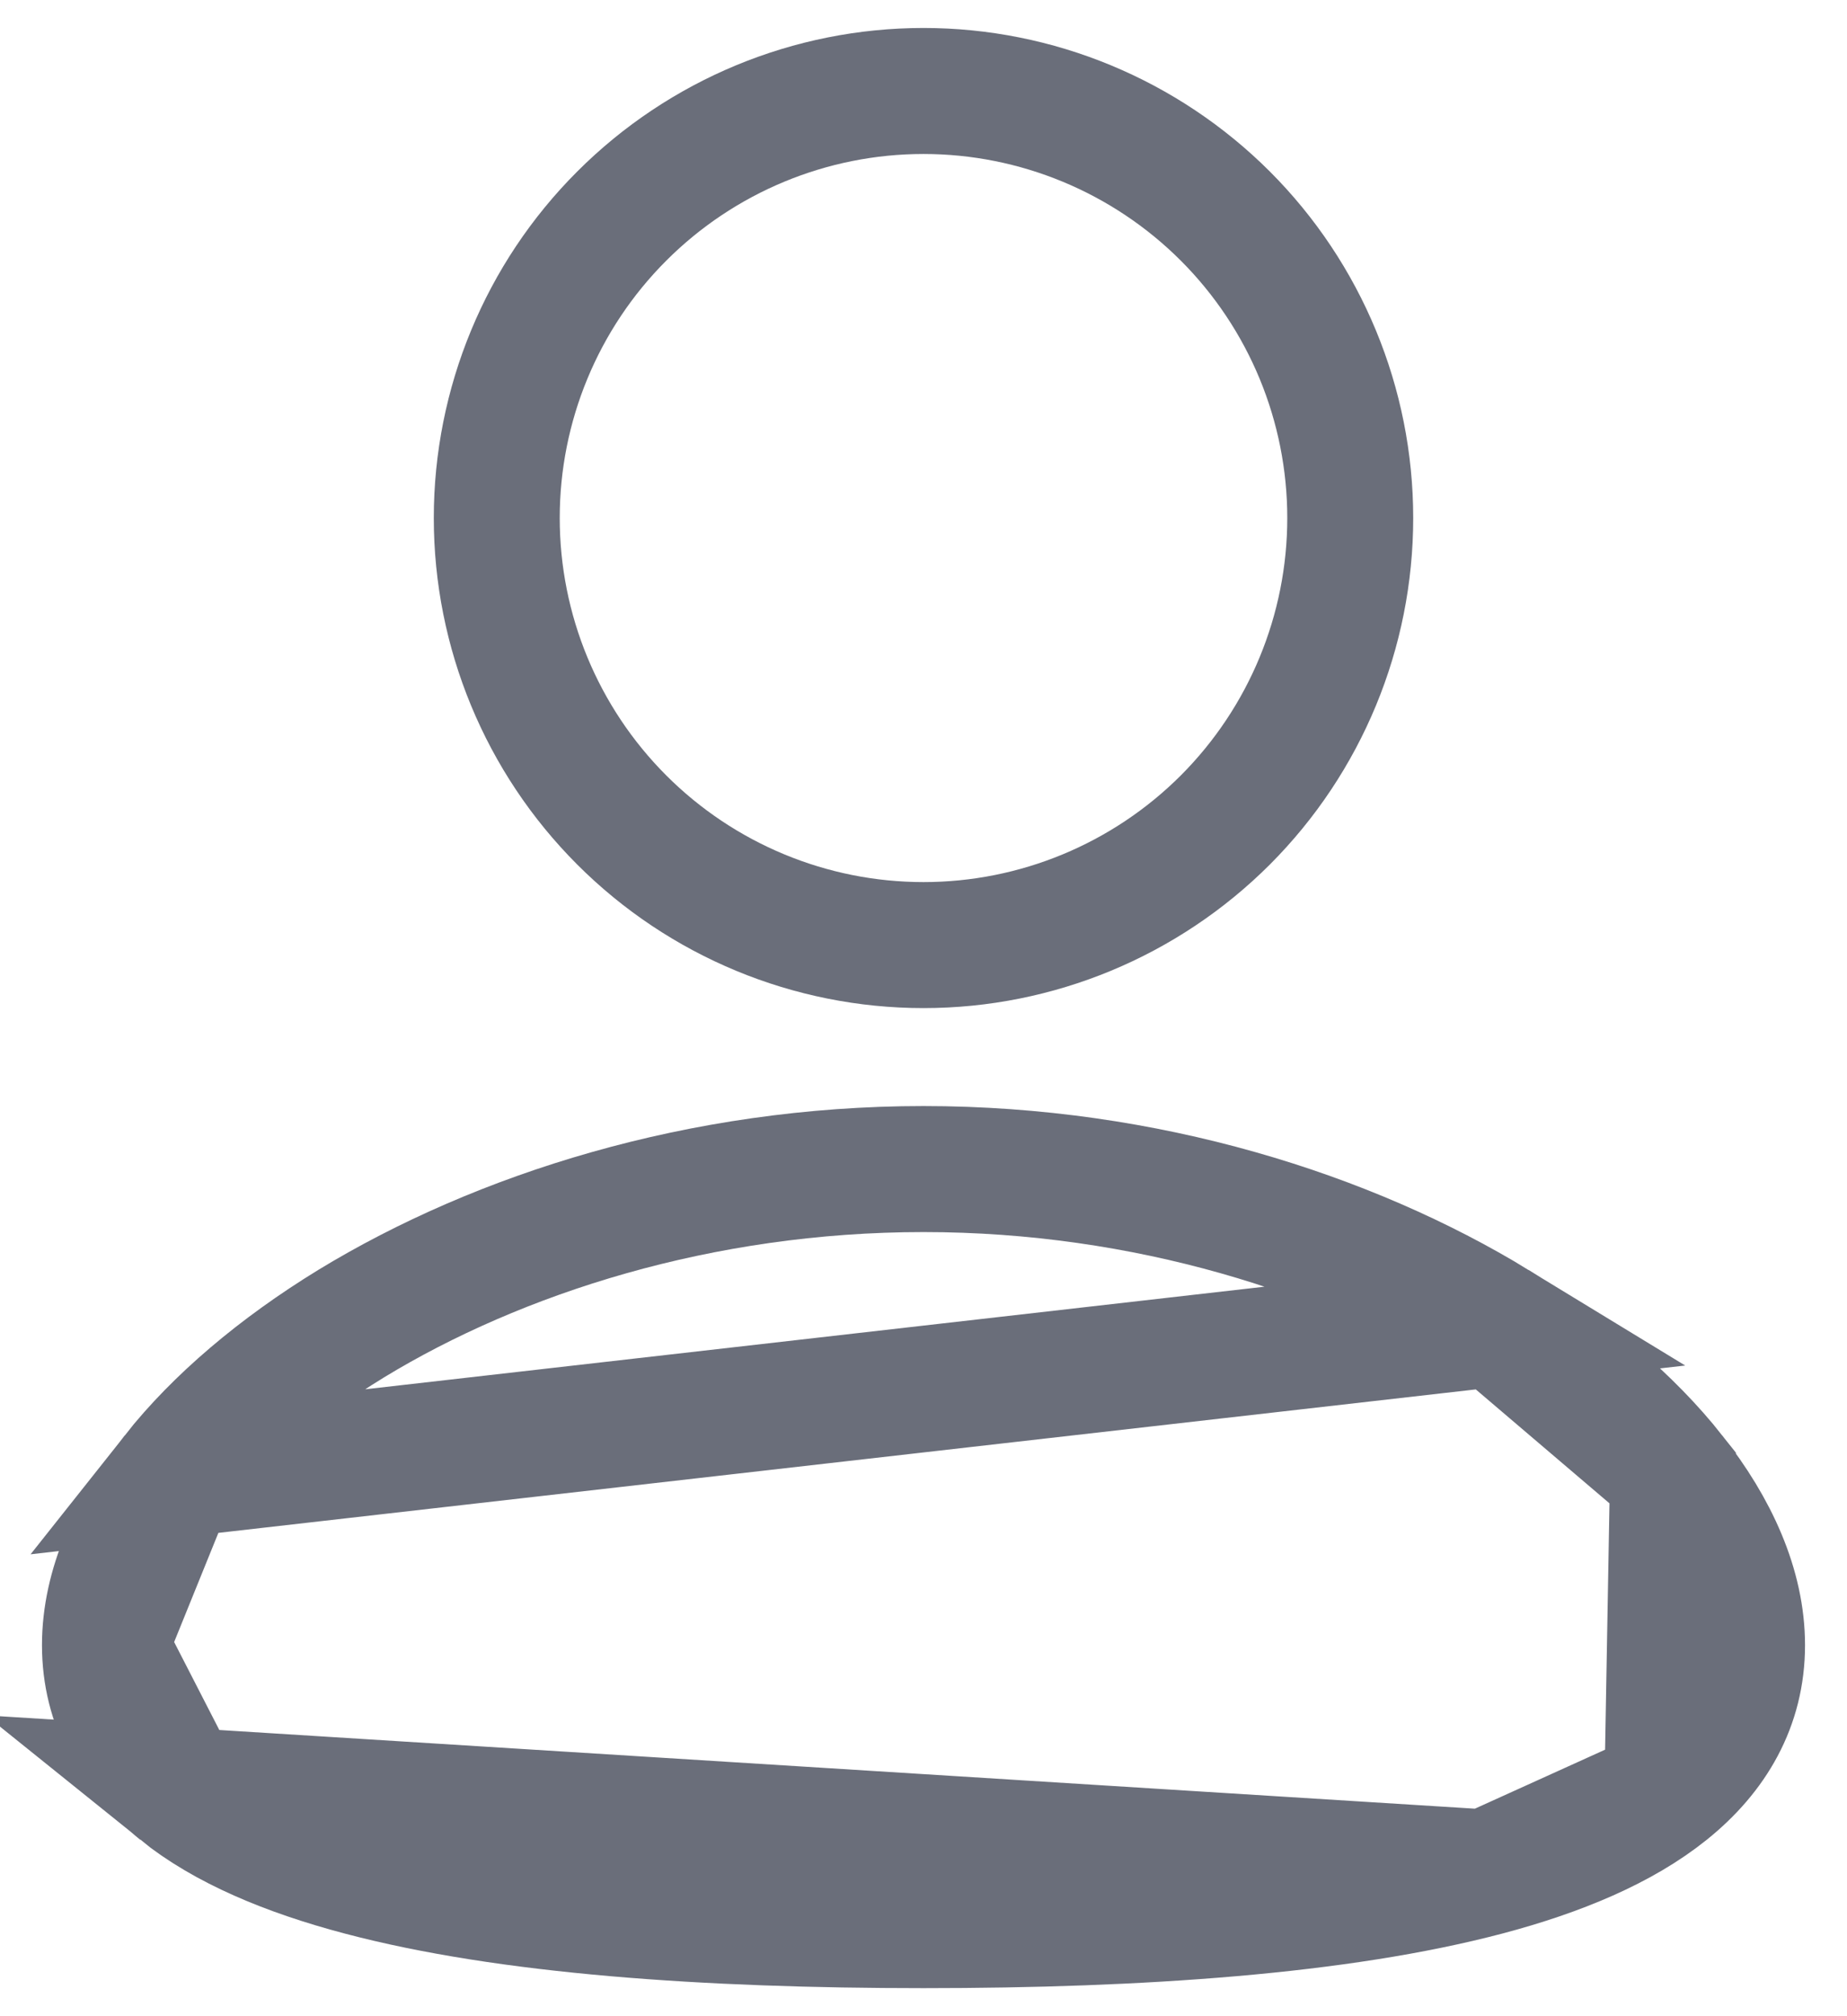 <svg width="22" height="24" viewBox="0 0 22 24" fill="none" xmlns="http://www.w3.org/2000/svg">
<path d="M17.817 15.757L17.817 15.757C16.063 14.687 13.655 13.916 11 13.916C8.346 13.916 5.938 14.688 4.183 15.756C3.306 16.293 2.583 16.908 2.073 17.552L17.817 15.757ZM17.817 15.757C18.693 16.291 19.417 16.908 19.927 17.553L19.927 17.554M17.817 15.757L19.927 17.554M19.927 17.554C20.433 18.195 20.75 18.893 20.75 19.583C20.75 20.296 20.412 20.872 19.86 21.315L19.86 21.315M19.927 17.554L19.86 21.315M19.86 21.315C19.324 21.746 18.576 22.06 17.707 22.29L19.86 21.315ZM2.14 21.315L2.14 21.315C2.676 21.747 3.424 22.06 4.294 22.29C6.037 22.752 8.414 22.916 11 22.916C13.585 22.916 15.963 22.751 17.707 22.29L2.14 21.315ZM2.14 21.315C1.587 20.871 1.25 20.296 1.25 19.583M2.14 21.315L1.25 19.583M1.25 19.583C1.25 18.893 1.566 18.195 2.073 17.553L1.25 19.583ZM11 1.083C12.348 1.083 13.641 1.619 14.595 2.572C15.548 3.525 16.083 4.818 16.083 6.166C16.083 7.515 15.548 8.807 14.595 9.761C13.641 10.714 12.348 11.25 11 11.25C9.652 11.25 8.359 10.714 7.406 9.761C6.452 8.807 5.917 7.515 5.917 6.166C5.917 4.818 6.452 3.525 7.406 2.572C8.359 1.619 9.652 1.083 11 1.083Z" stroke="#6A6E7A" stroke-width="1.5"/>
</svg>
